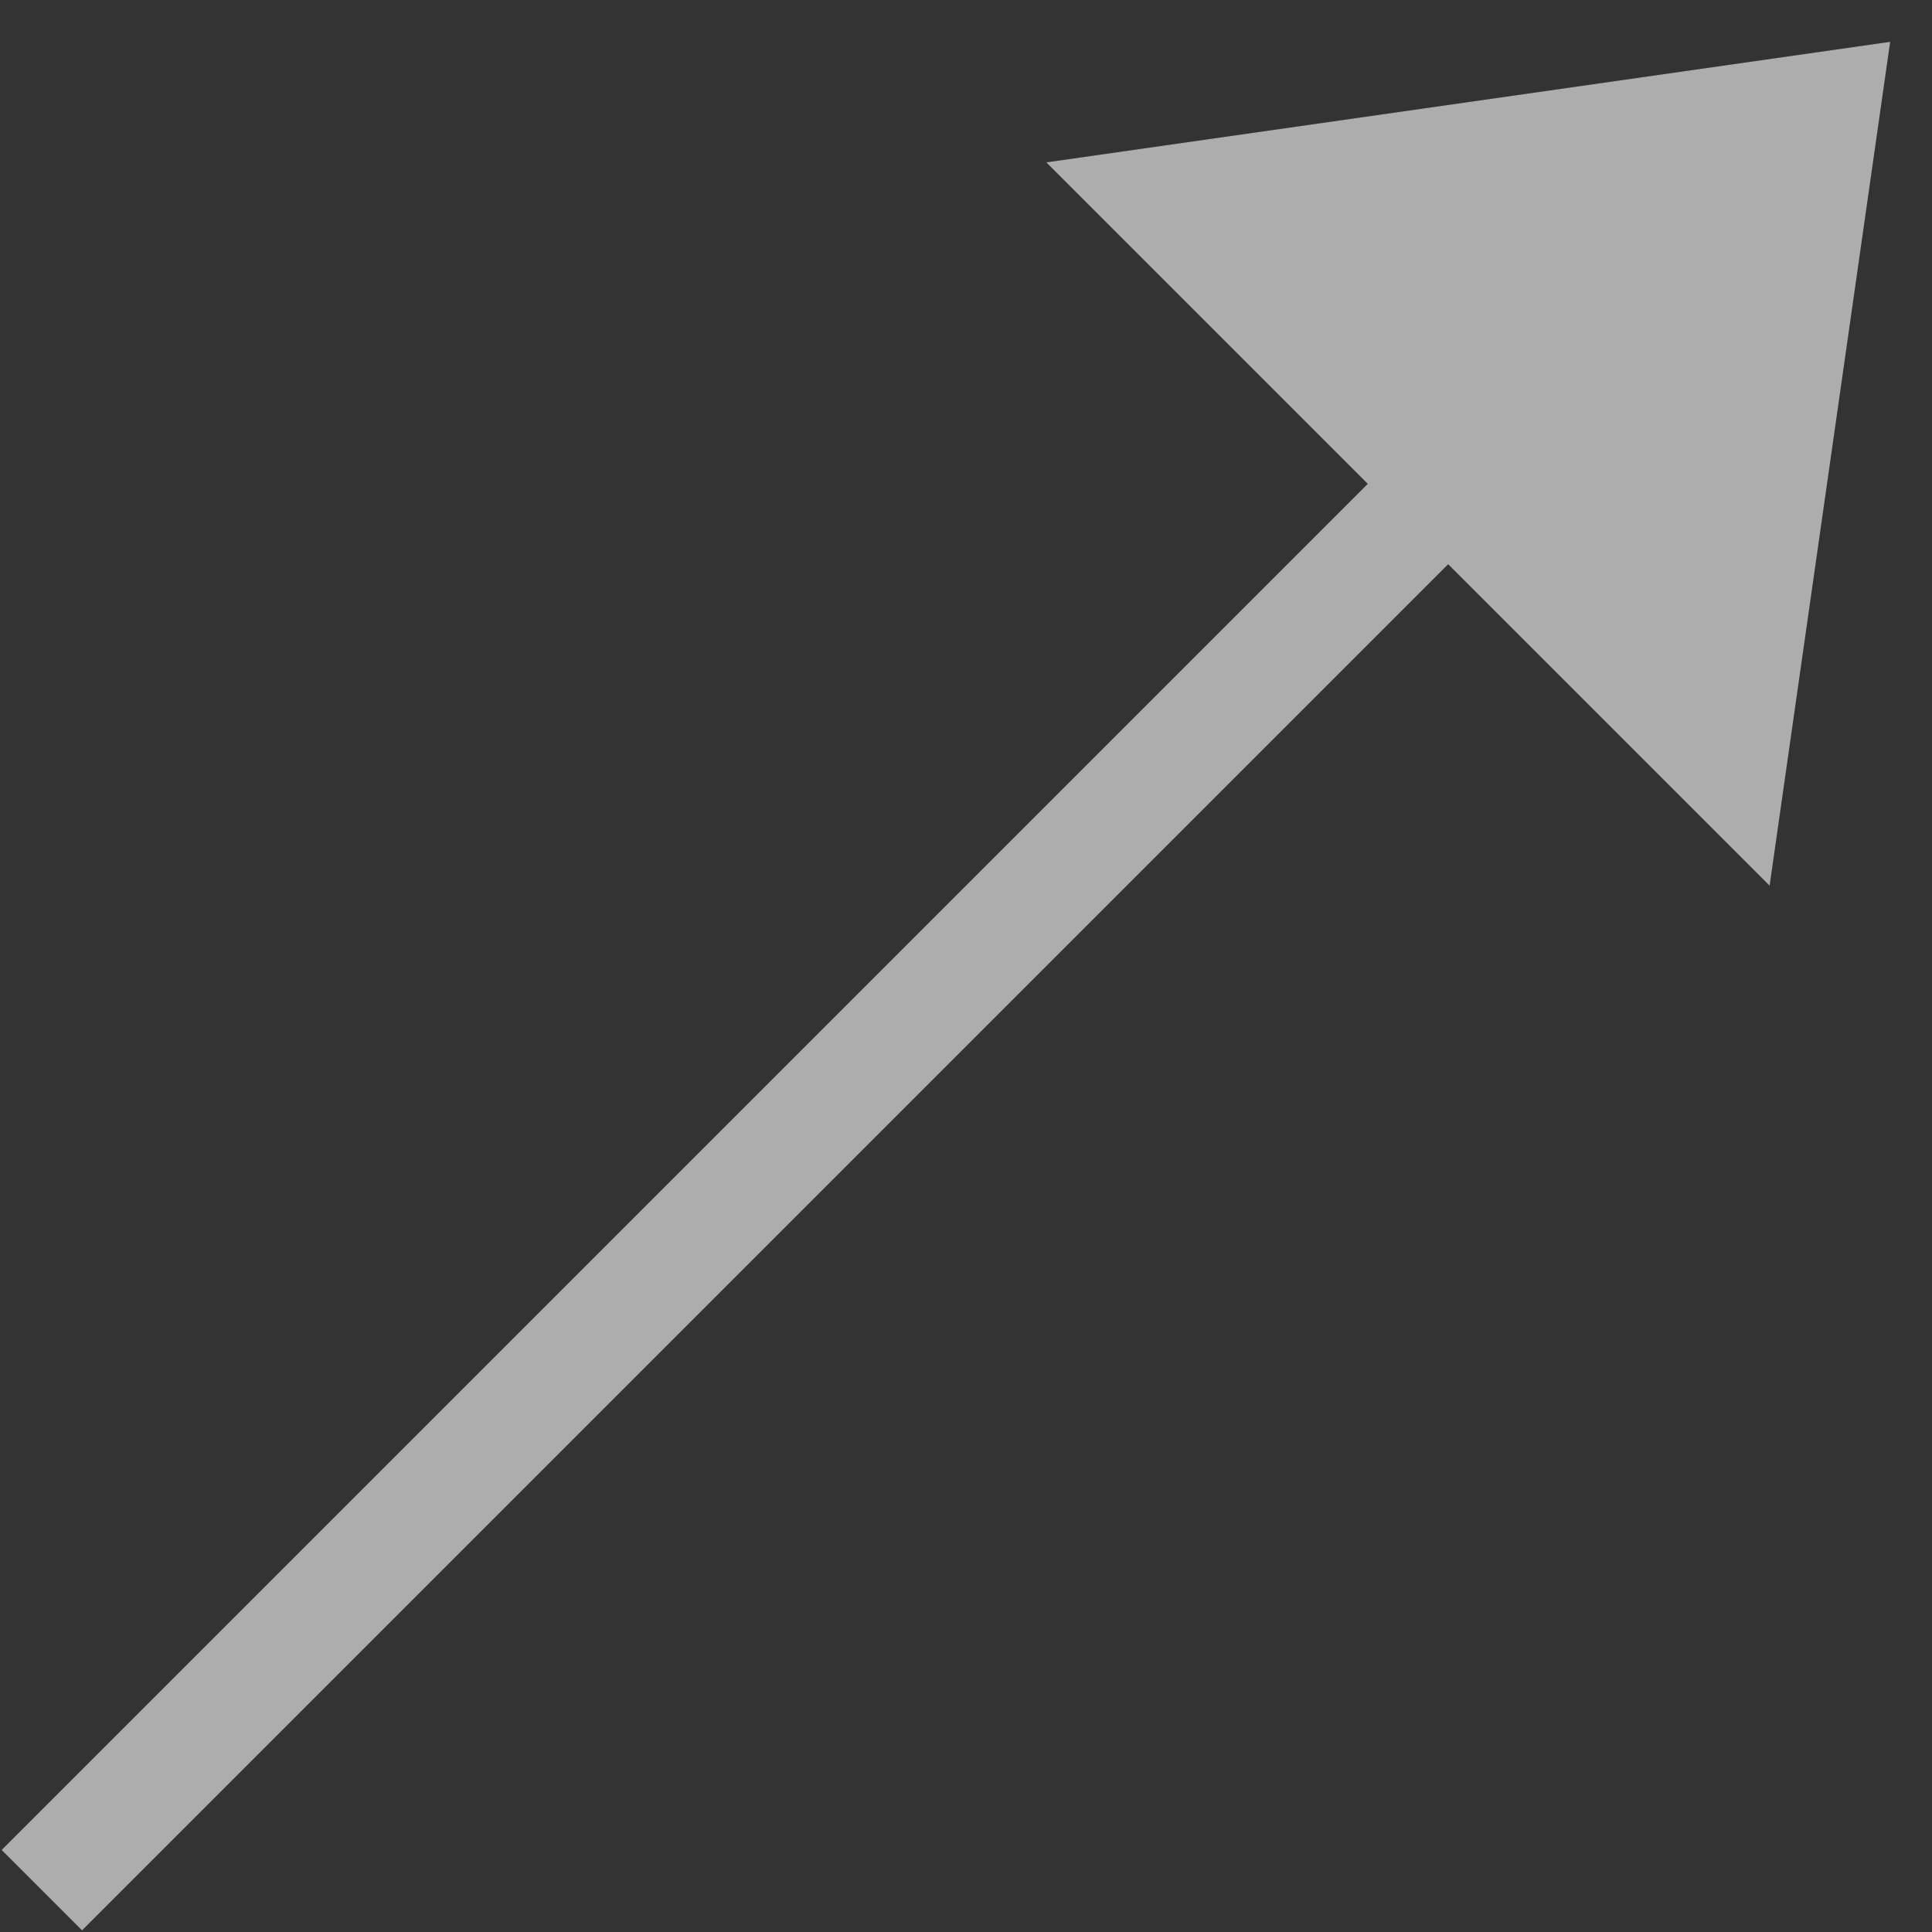 <?xml version="1.0" encoding="UTF-8"?>
<svg width="17px" height="17px" viewBox="0 0 17 17" version="1.1" xmlns="http://www.w3.org/2000/svg" xmlns:xlink="http://www.w3.org/1999/xlink">
    <rect x="0" y="0" width="17" height="17" fill="#333333" stroke="none"/>
    <!-- Generator: Sketch 49.3 (51167) - http://www.bohemiancoding.com/sketch -->
    <title>Group 28 Copy</title>
    <desc>Created with Sketch.</desc>
    <defs>
        <rect id="path-1" x="0" y="0" width="35" height="35"></rect>
    </defs>
    <g id="UI" stroke="none" stroke-width="1" fill="none" fill-rule="evenodd">
        <g id="Artboard" transform="translate(-237, -401)">
            <g id="Group-28-Copy" transform="translate(228, 392)">
                <g id="Rectangle-4" opacity="0">
                    <g>
                        <use fill="#D8D8D8" fill-rule="evenodd" xlink:href="#path-1"></use>
                        <rect stroke="#979797" stroke-width="1" x="0.5" y="0.5" width="34" height="34"></rect>
                    </g>
                </g>
                <path d="M18,12 L18,29 L17,29 L17,12 L13,12 L17.5,6 L22,12 L18,12 Z" id="Combined-Shape" fill="#FFFFFF" opacity="0.6" transform="translate(17.5, 17.5) rotate(-315) translate(-17.5, -17.5) "></path>
            </g>
        </g>
    </g>
</svg>
